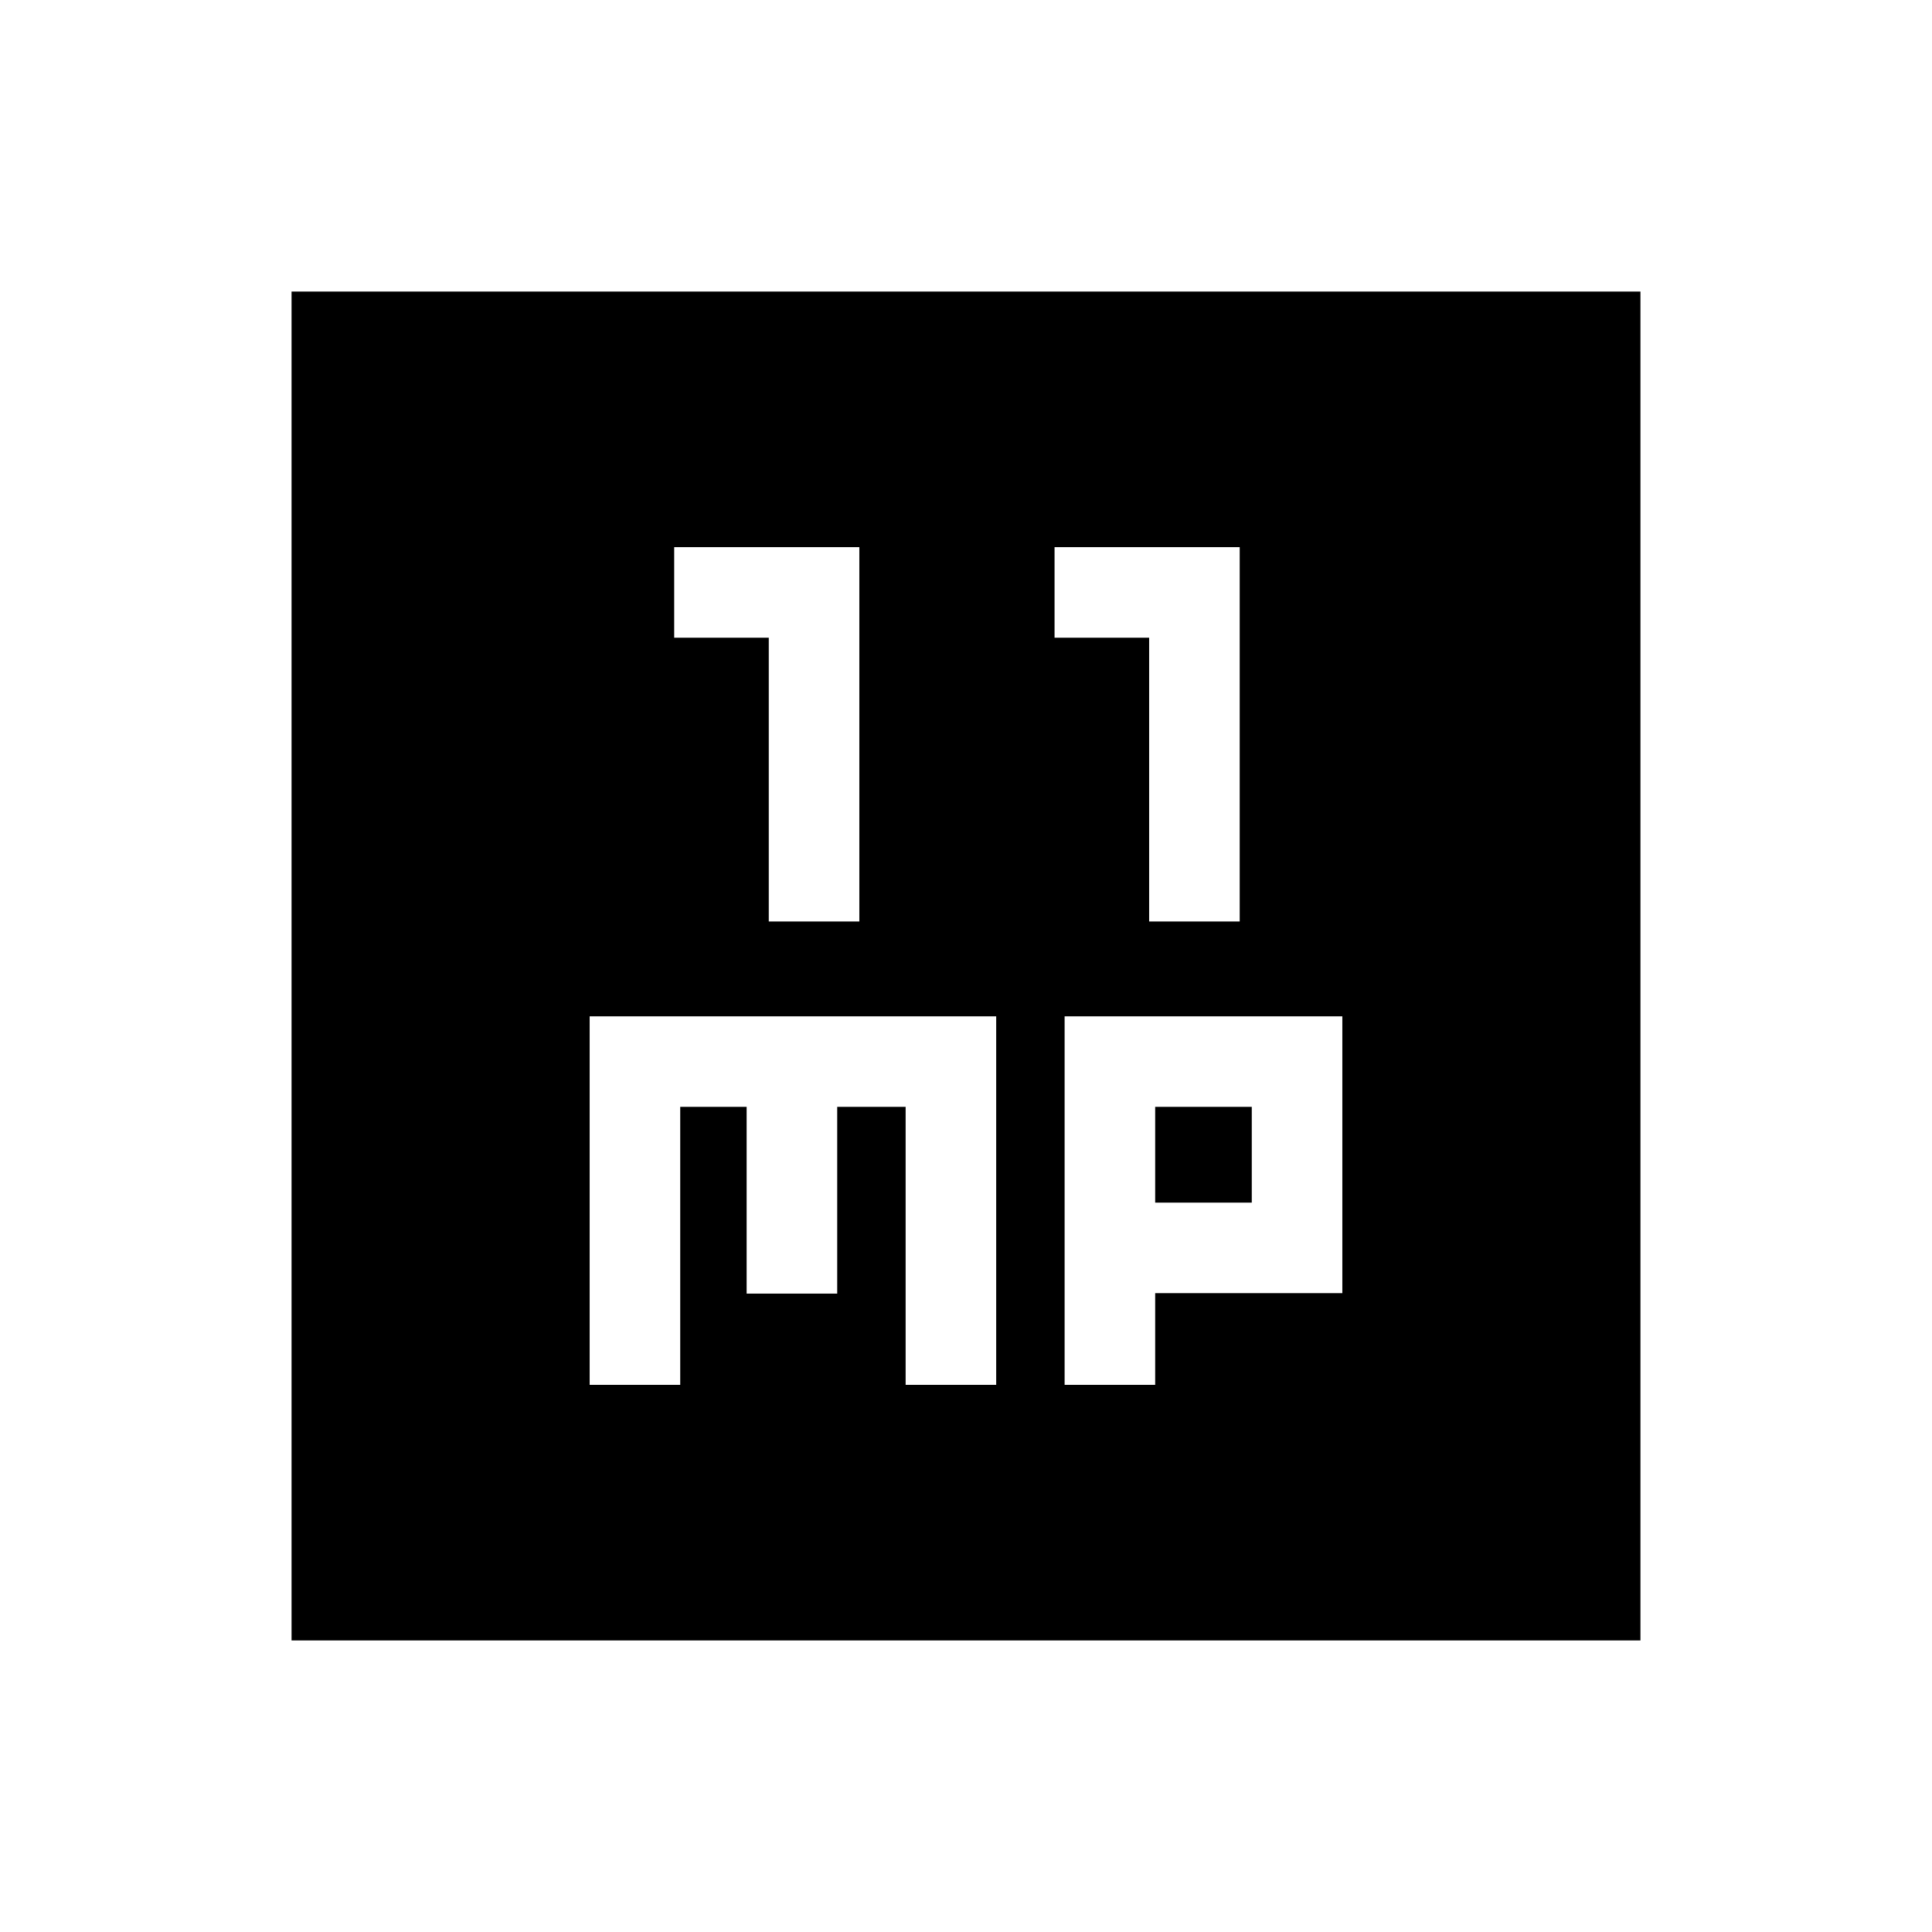 <svg xmlns="http://www.w3.org/2000/svg" height="20" viewBox="0 -960 960 960" width="20"><path d="M382-502.13h45v-186h-92v45h47v141Zm189 0h45v-186h-92v45h47v141ZM293-271.87h45V-410h33v92.8h45V-410h34v138.13h45V-455H293v183.13Zm236 0h45v-45.56h93V-455H529v183.13Zm45-90.56V-410h48v47.57h-48ZM144.87-144.87v-670.26h670.26v670.26H144.87Z"/></svg>